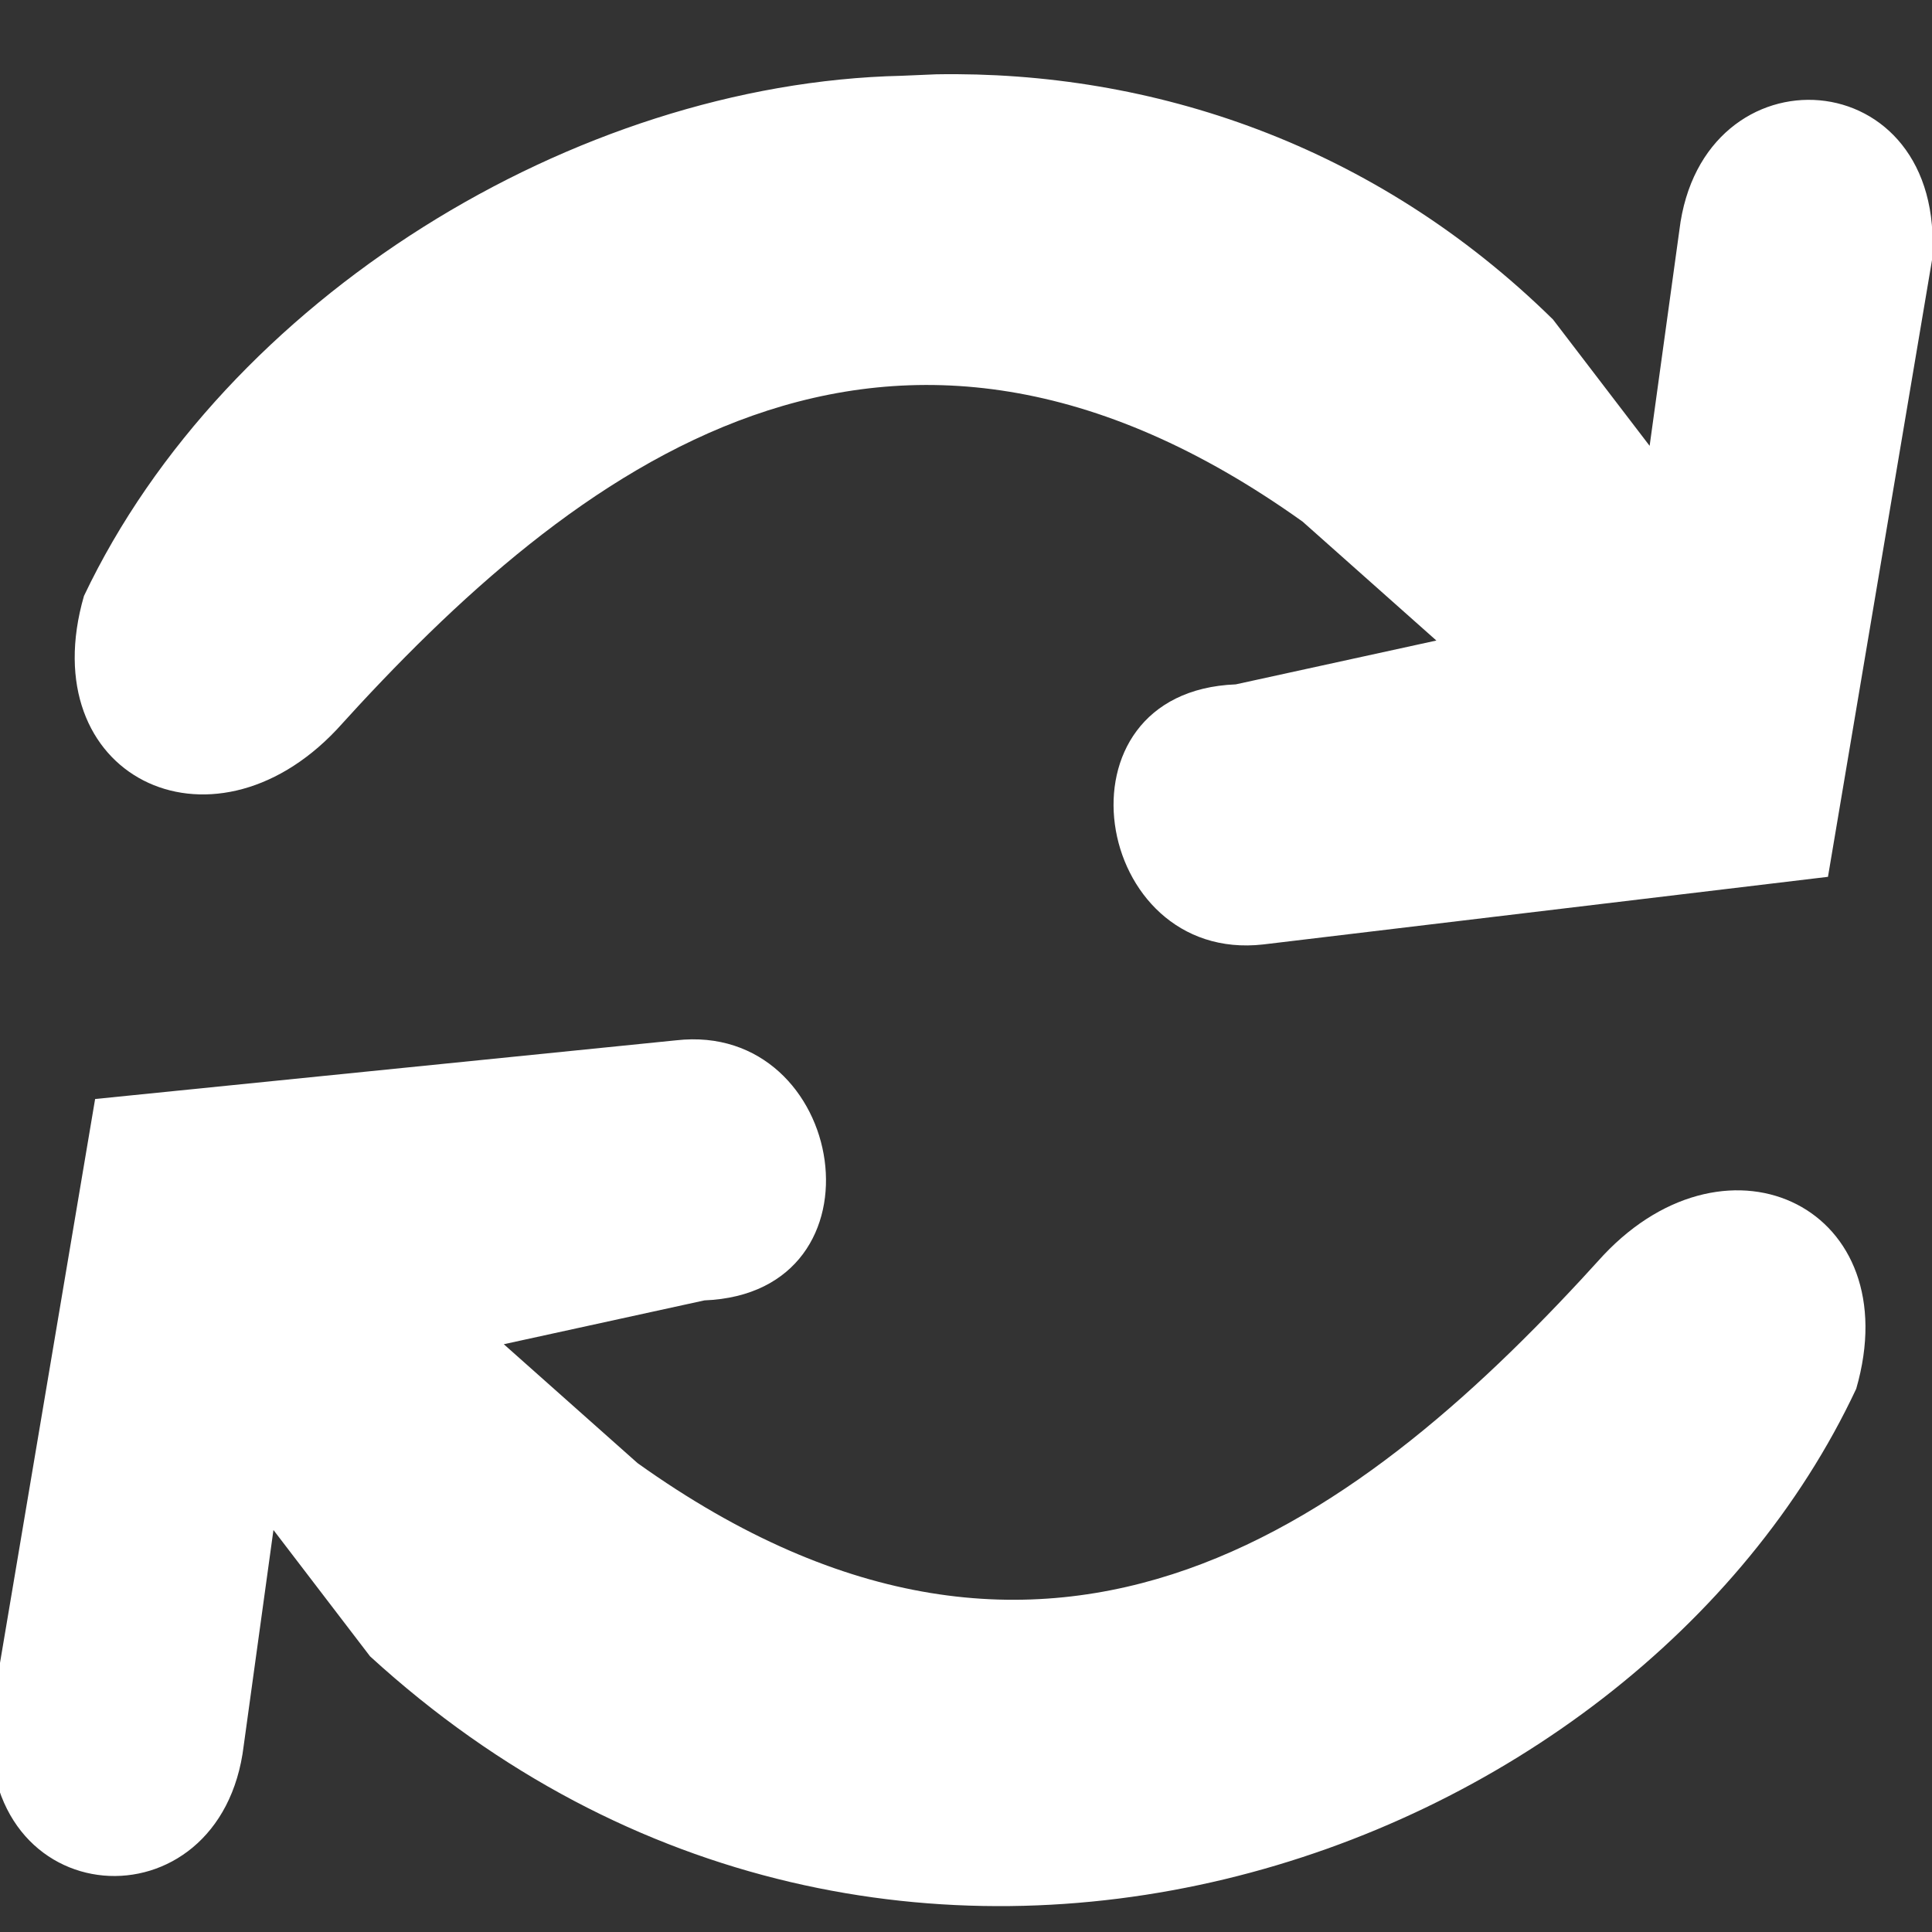 <svg width="100" height="100" viewBox="0 0 26 26"><rect x="0" y="0" width="26" height="26" fill="#333333" stroke="none"/><path d="M9.1 14c2.3-.26 2.9 3.4.38 3.5l-2.7.59 1.8 1.6c5.6 4 9.8.74 13-2.8 1.7-1.8 4.1-.62 3.4 1.8-3 6.4-13 10-20 3.6l-1.3-1.7-.4 2.9c-.3 2.5-3.6 2.3-3.4-.4l1.4-8.3zm3.5-13c2.9-.05 5.9.94 8.3 3.3L22.2 6l.4-2.9c.3-2.5 3.6-2.3 3.4.4l-1.4 8.3-7.6.91c-2.3.26-2.9-3.4-.37-3.5l2.7-.59-1.8-1.6c-5.6-4-9.8-.74-13 2.8-1.7 1.8-4.1.62-3.4-1.8 1.9-4 6.6-6.9 11-7z" fill="#fff" fill-rule="evenodd"/></svg>